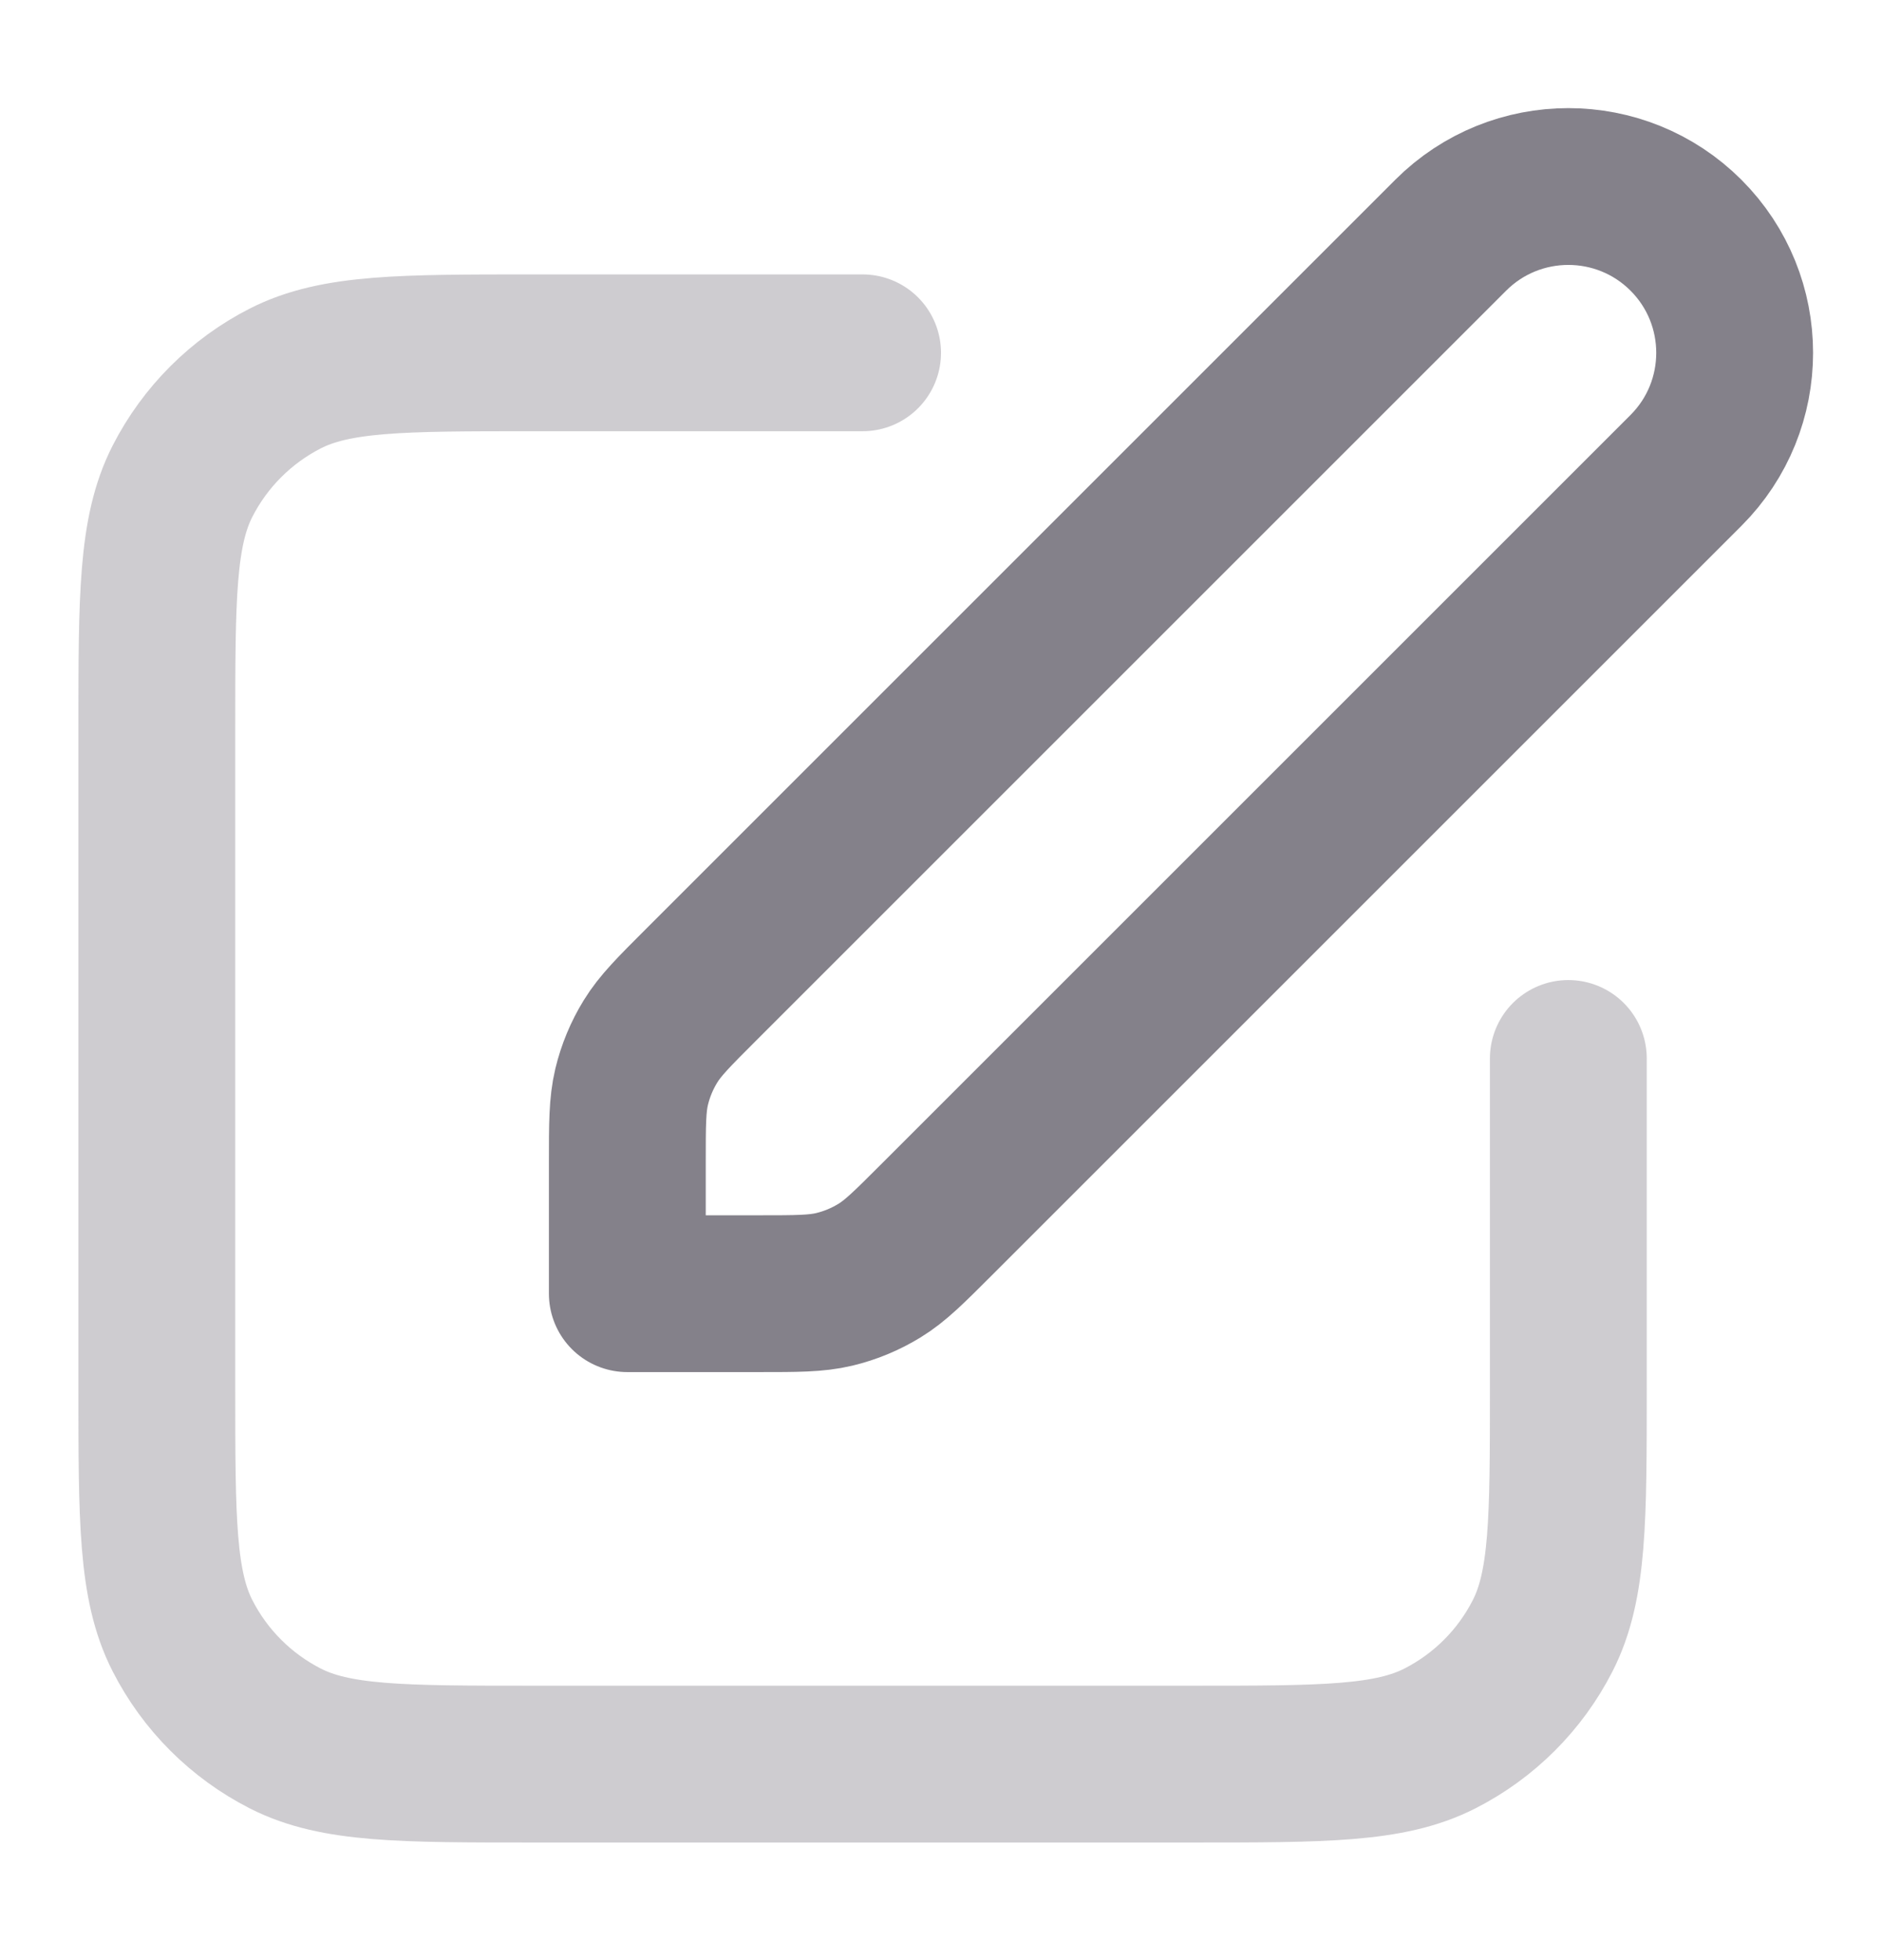 <svg viewBox="0 0 24 25" fill="none" xmlns="http://www.w3.org/2000/svg">
    <path opacity="0.4" d="M11 4.5H6.8C5.12 4.5 4.28 4.5 3.638 4.827C3.074 5.115 2.615 5.574 2.327 6.138C2 6.78 2 7.62 2 9.3V17.7C2 19.38 2 20.22 2.327 20.862C2.615 21.427 3.074 21.885 3.638 22.173C4.28 22.5 5.12 22.5 6.8 22.5H15.2C16.88 22.5 17.72 22.5 18.362 22.173C18.927 21.885 19.385 21.427 19.673 20.862C20 20.22 20 19.38 20 17.7V13.5" stroke="#84818A" stroke-width="2" stroke-linecap="round" stroke-linejoin="round"/>
    <path d="M8 14.825C8 14.336 8 14.092 8.055 13.861C8.104 13.657 8.185 13.462 8.295 13.283C8.418 13.082 8.591 12.909 8.937 12.563L18.5 3C19.328 2.172 20.672 2.172 21.5 3C22.328 3.828 22.328 5.172 21.5 6L11.937 15.563C11.591 15.909 11.418 16.082 11.217 16.205C11.038 16.315 10.843 16.396 10.639 16.445C10.408 16.5 10.164 16.5 9.675 16.5H8V14.825Z" stroke="#84818A" stroke-width="2" stroke-linecap="round" stroke-linejoin="round"/>
</svg>
